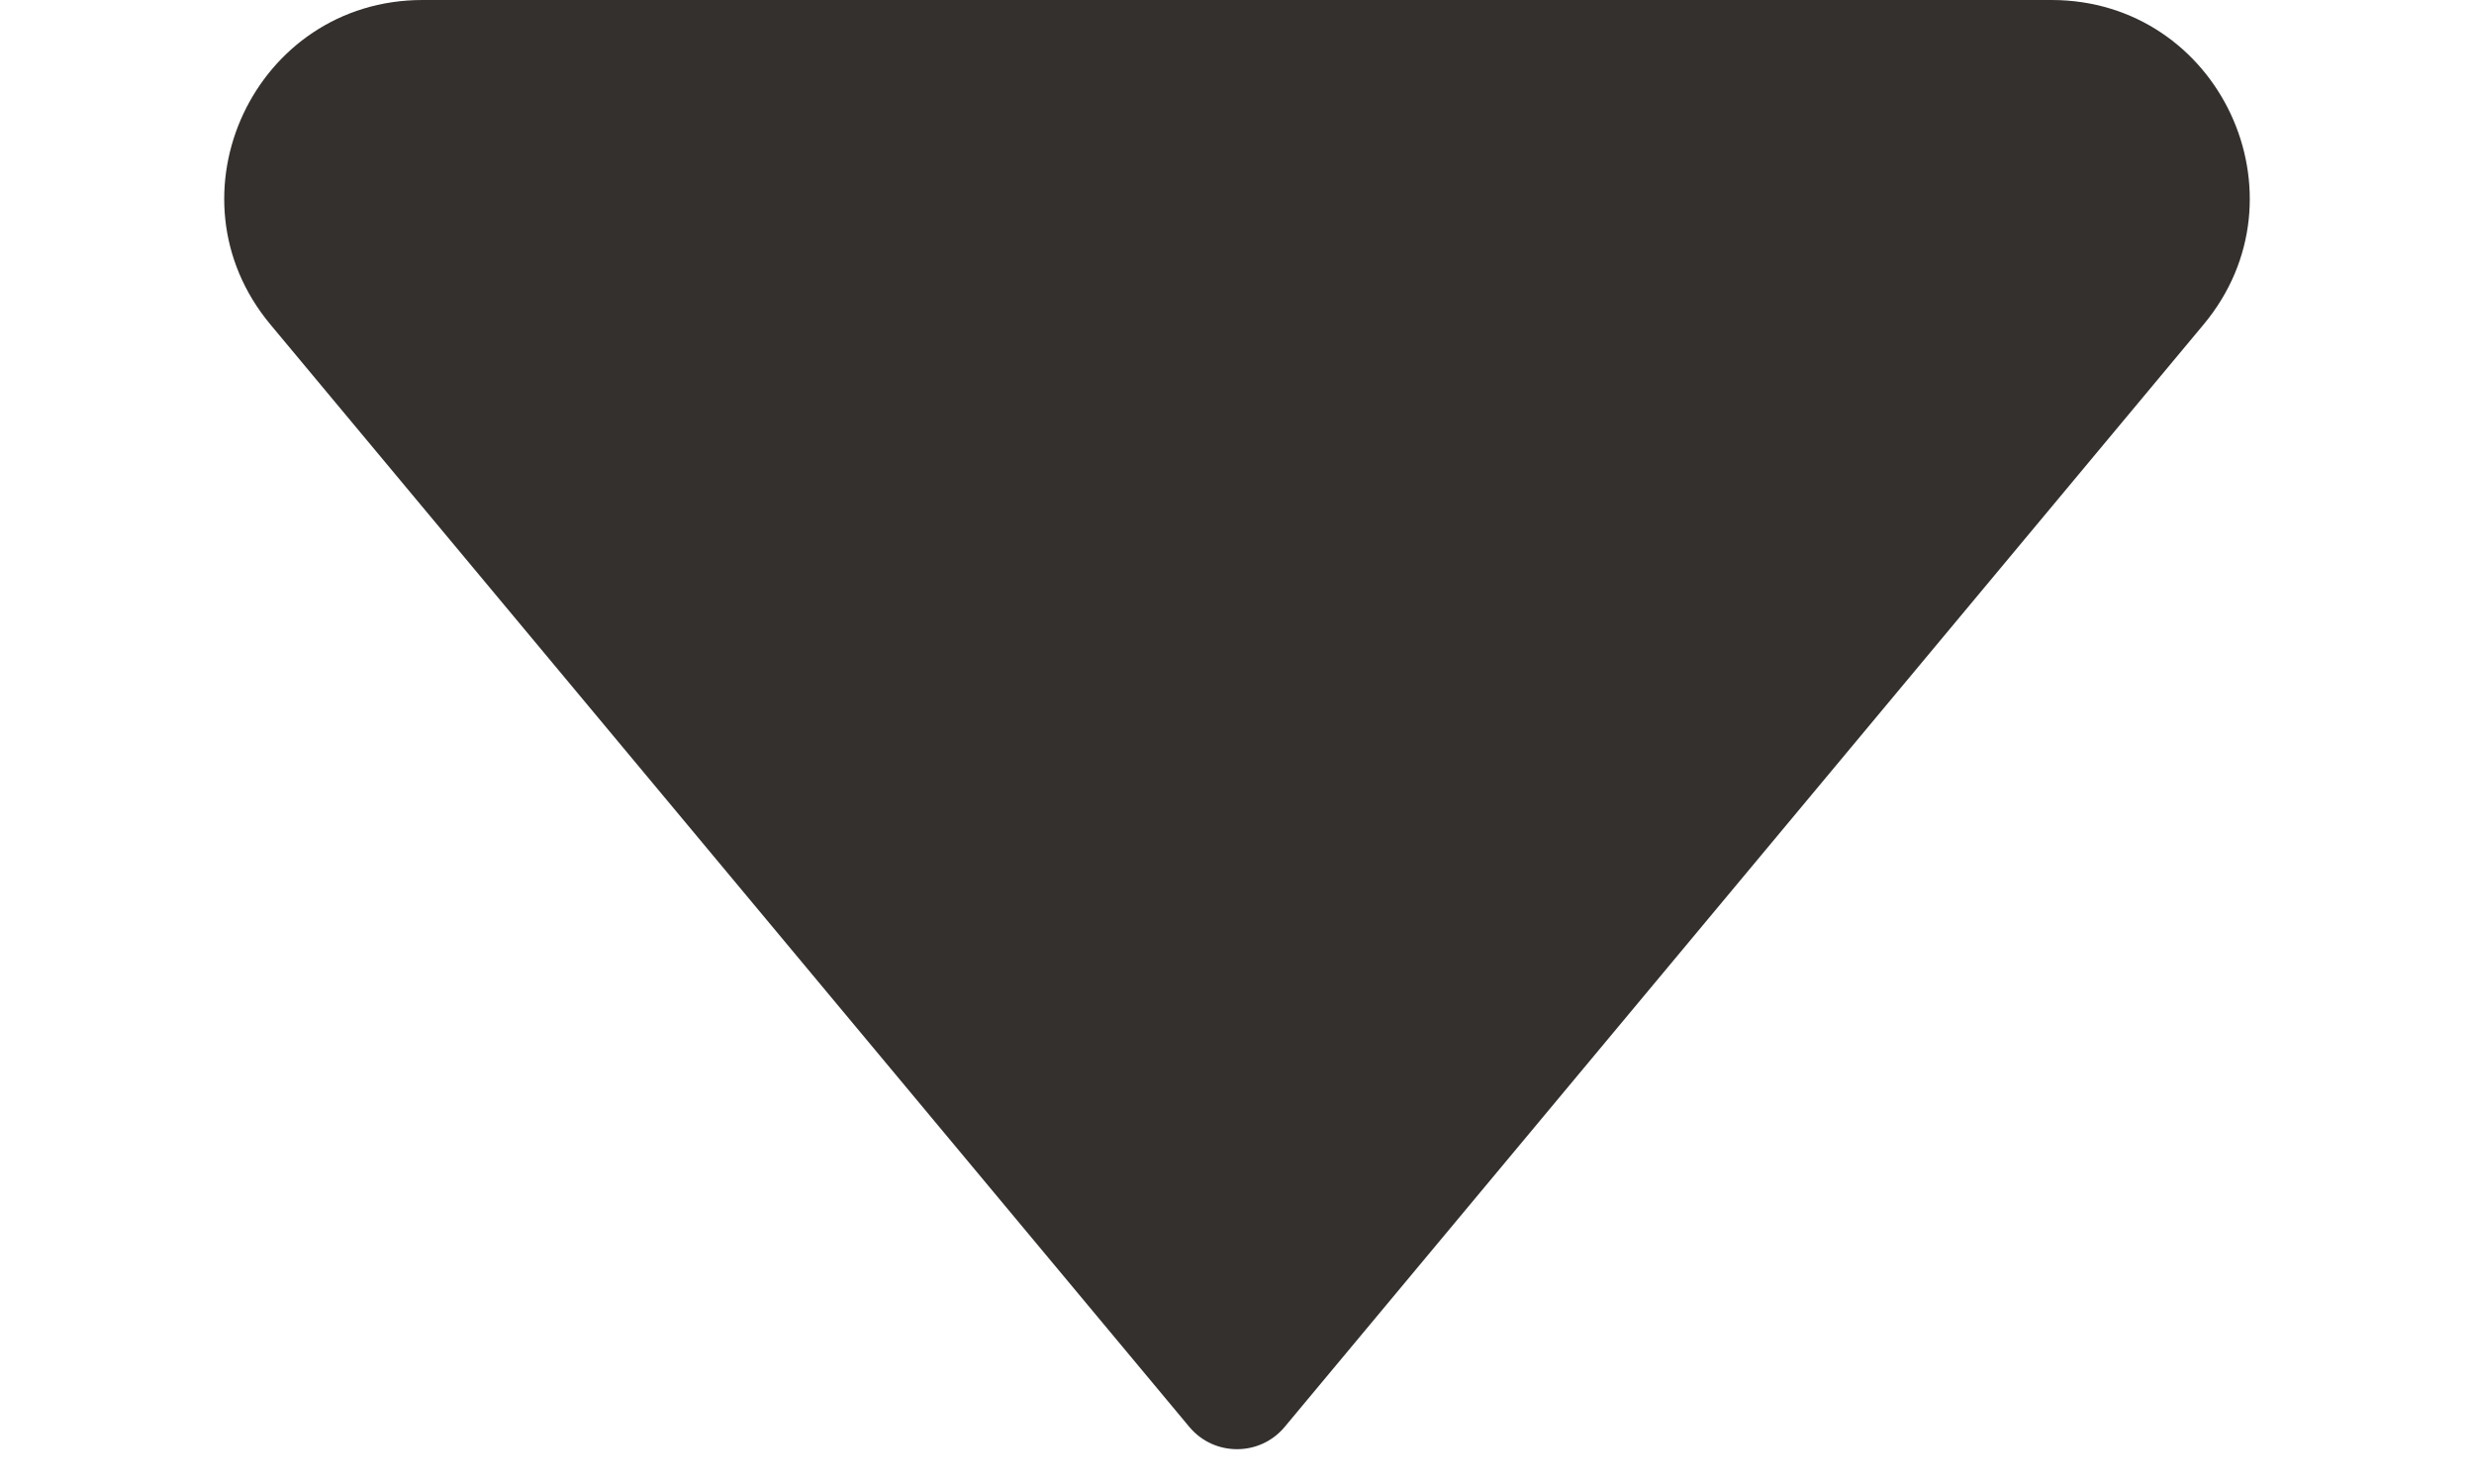 <svg width="10" height="6" viewBox="0 0 10 6" fill="none" xmlns="http://www.w3.org/2000/svg">
<path d="M4.808 5.77L1.093 1.312C0.659 0.791 1.03 -8.65812e-07 1.708 -8.07939e-07L8.292 -2.46176e-07C8.97 -1.88304e-07 9.341 0.791 8.907 1.312L5.192 5.77C5.092 5.889 4.908 5.889 4.808 5.77Z" fill="#33302E"/>
</svg>
